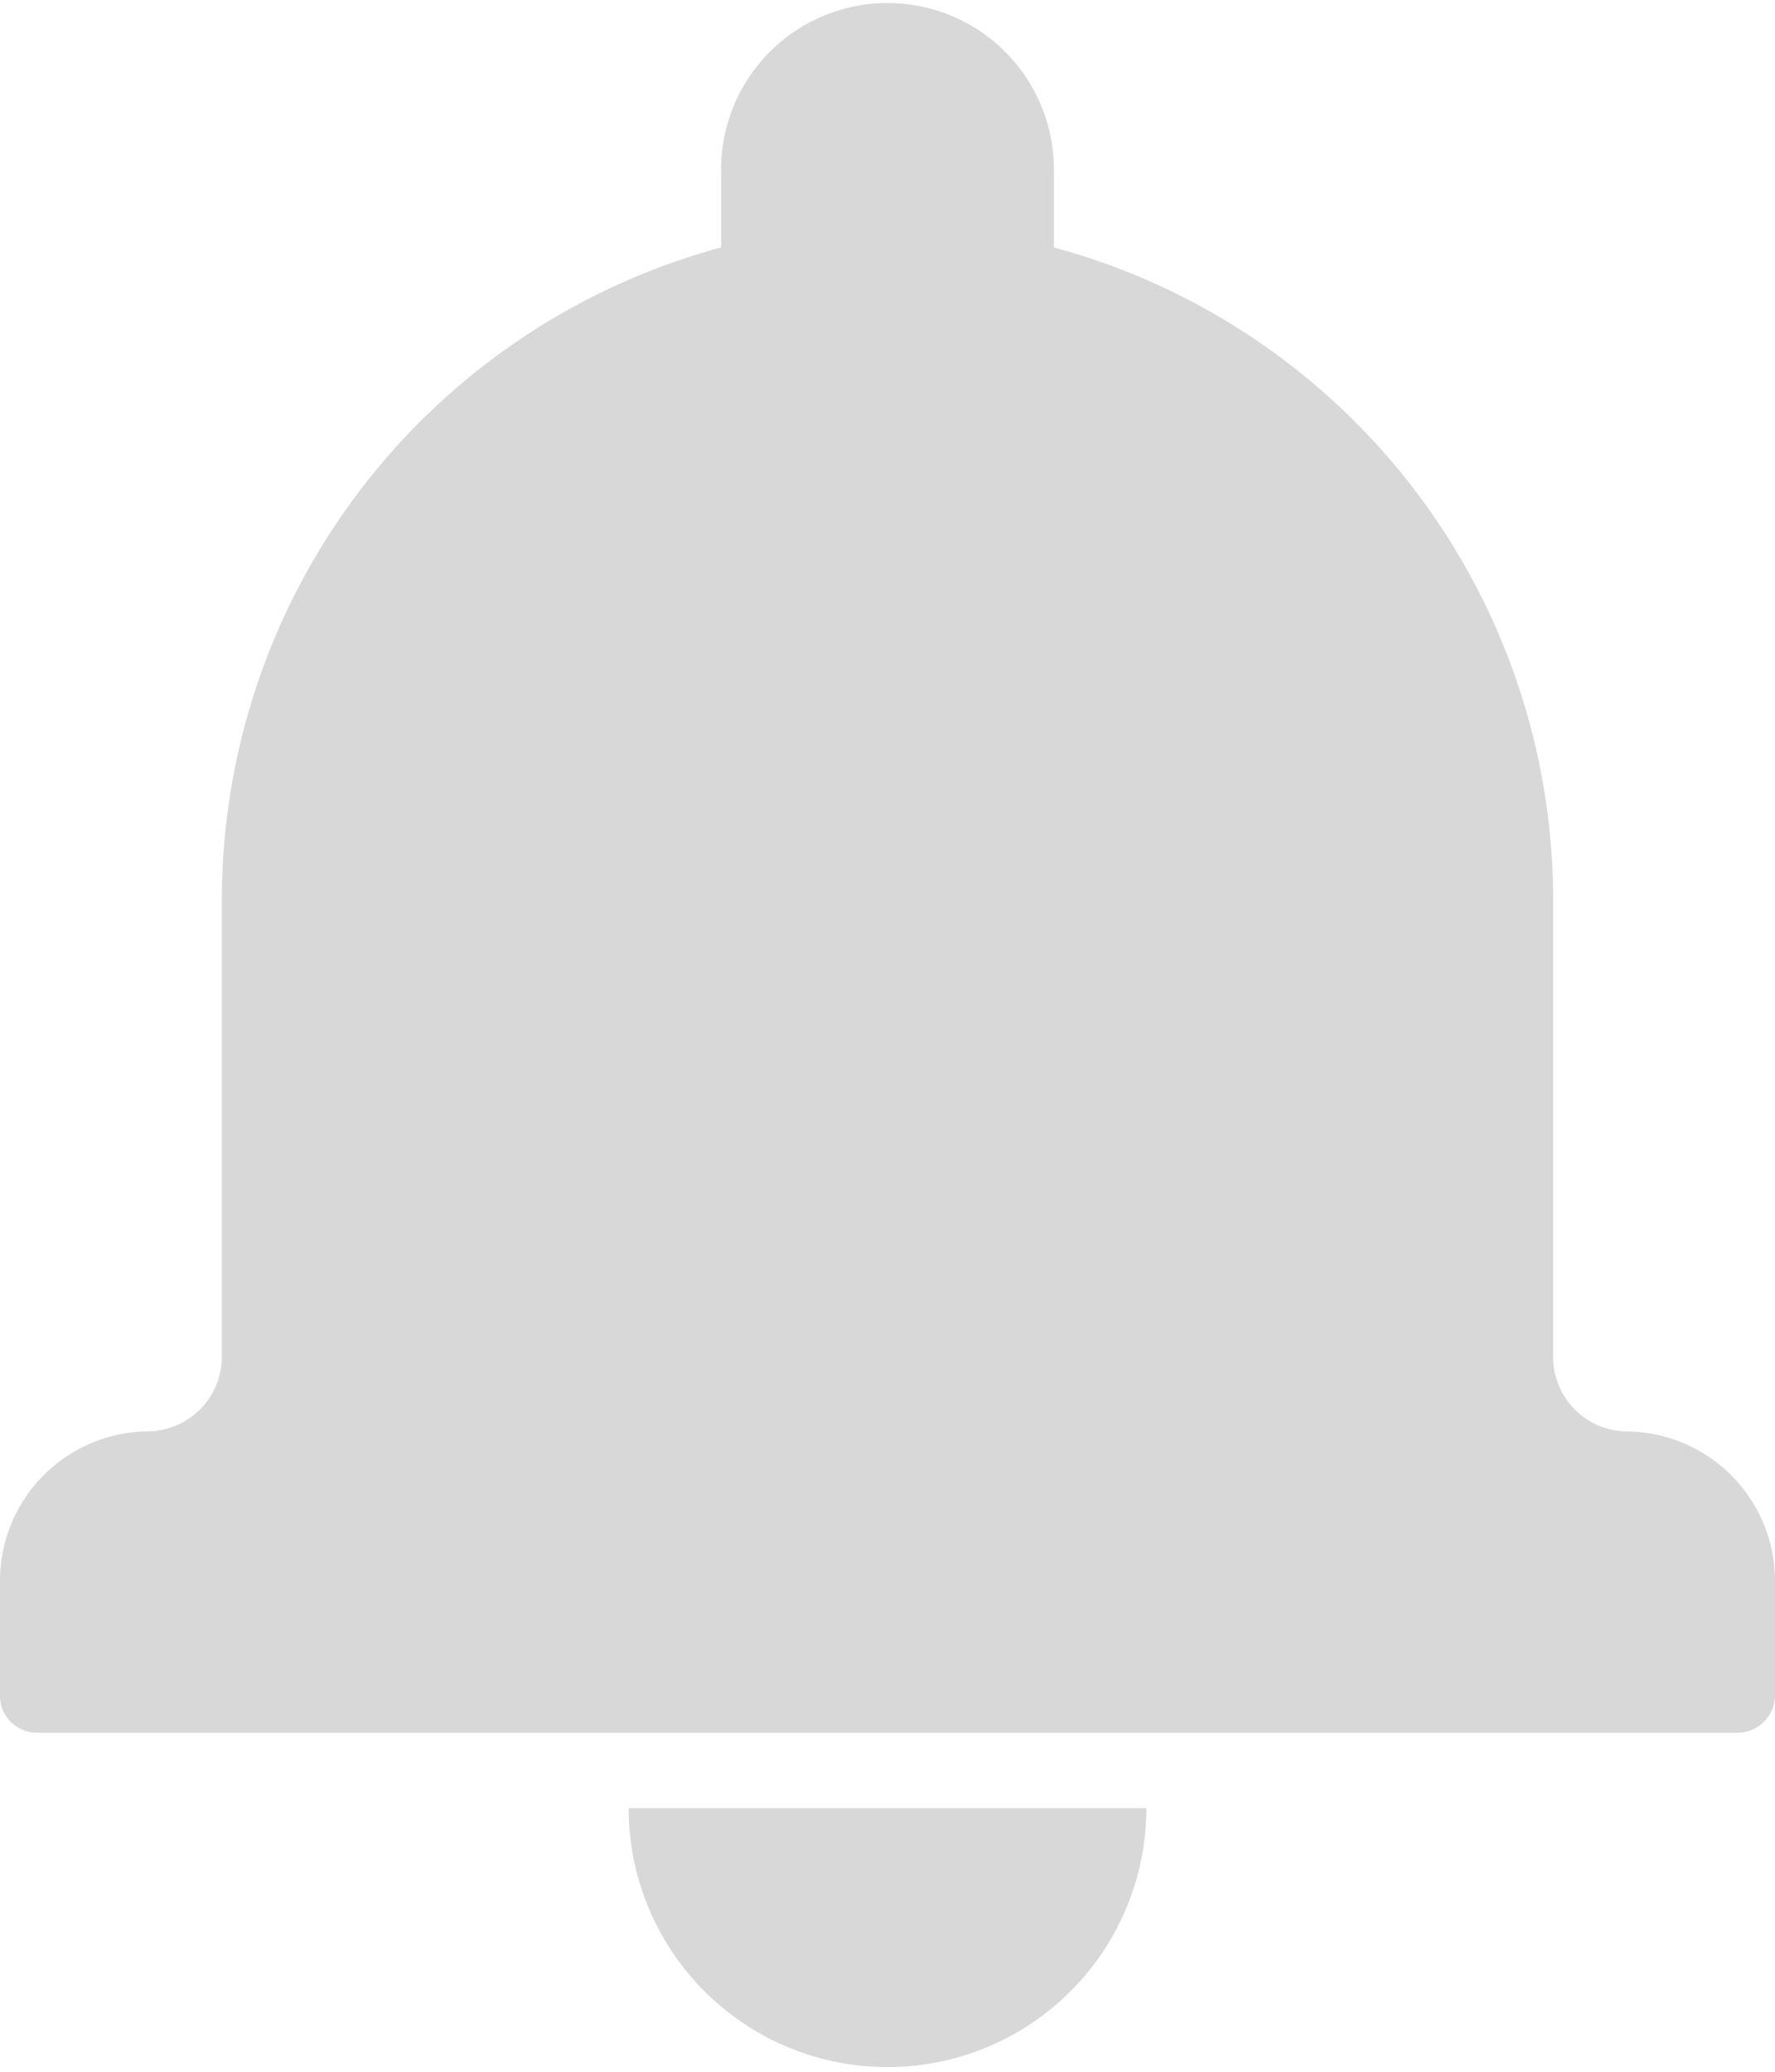 <svg xmlns="http://www.w3.org/2000/svg" width="24" height="28" viewBox="0 0 24 28">
  <path id="Combined_Shape" data-name="Combined Shape" d="M8.5,24.437h7a3.5,3.5,0,1,1-7,0Zm-8-1.019A.5.5,0,0,1,0,22.91V21.382a2.02,2.02,0,0,1,2-2.037,1.01,1.01,0,0,0,1-1.019V12.218A9.136,9.136,0,0,1,9.75,3.344V2.291a2.25,2.25,0,1,1,4.5,0V3.344A9.137,9.137,0,0,1,21,12.218v6.109a1.007,1.007,0,0,0,1,1.019,2.022,2.022,0,0,1,2,2.037V22.91a.507.507,0,0,1-.5.508Z" fill="#d8d8d8"/>
</svg>
